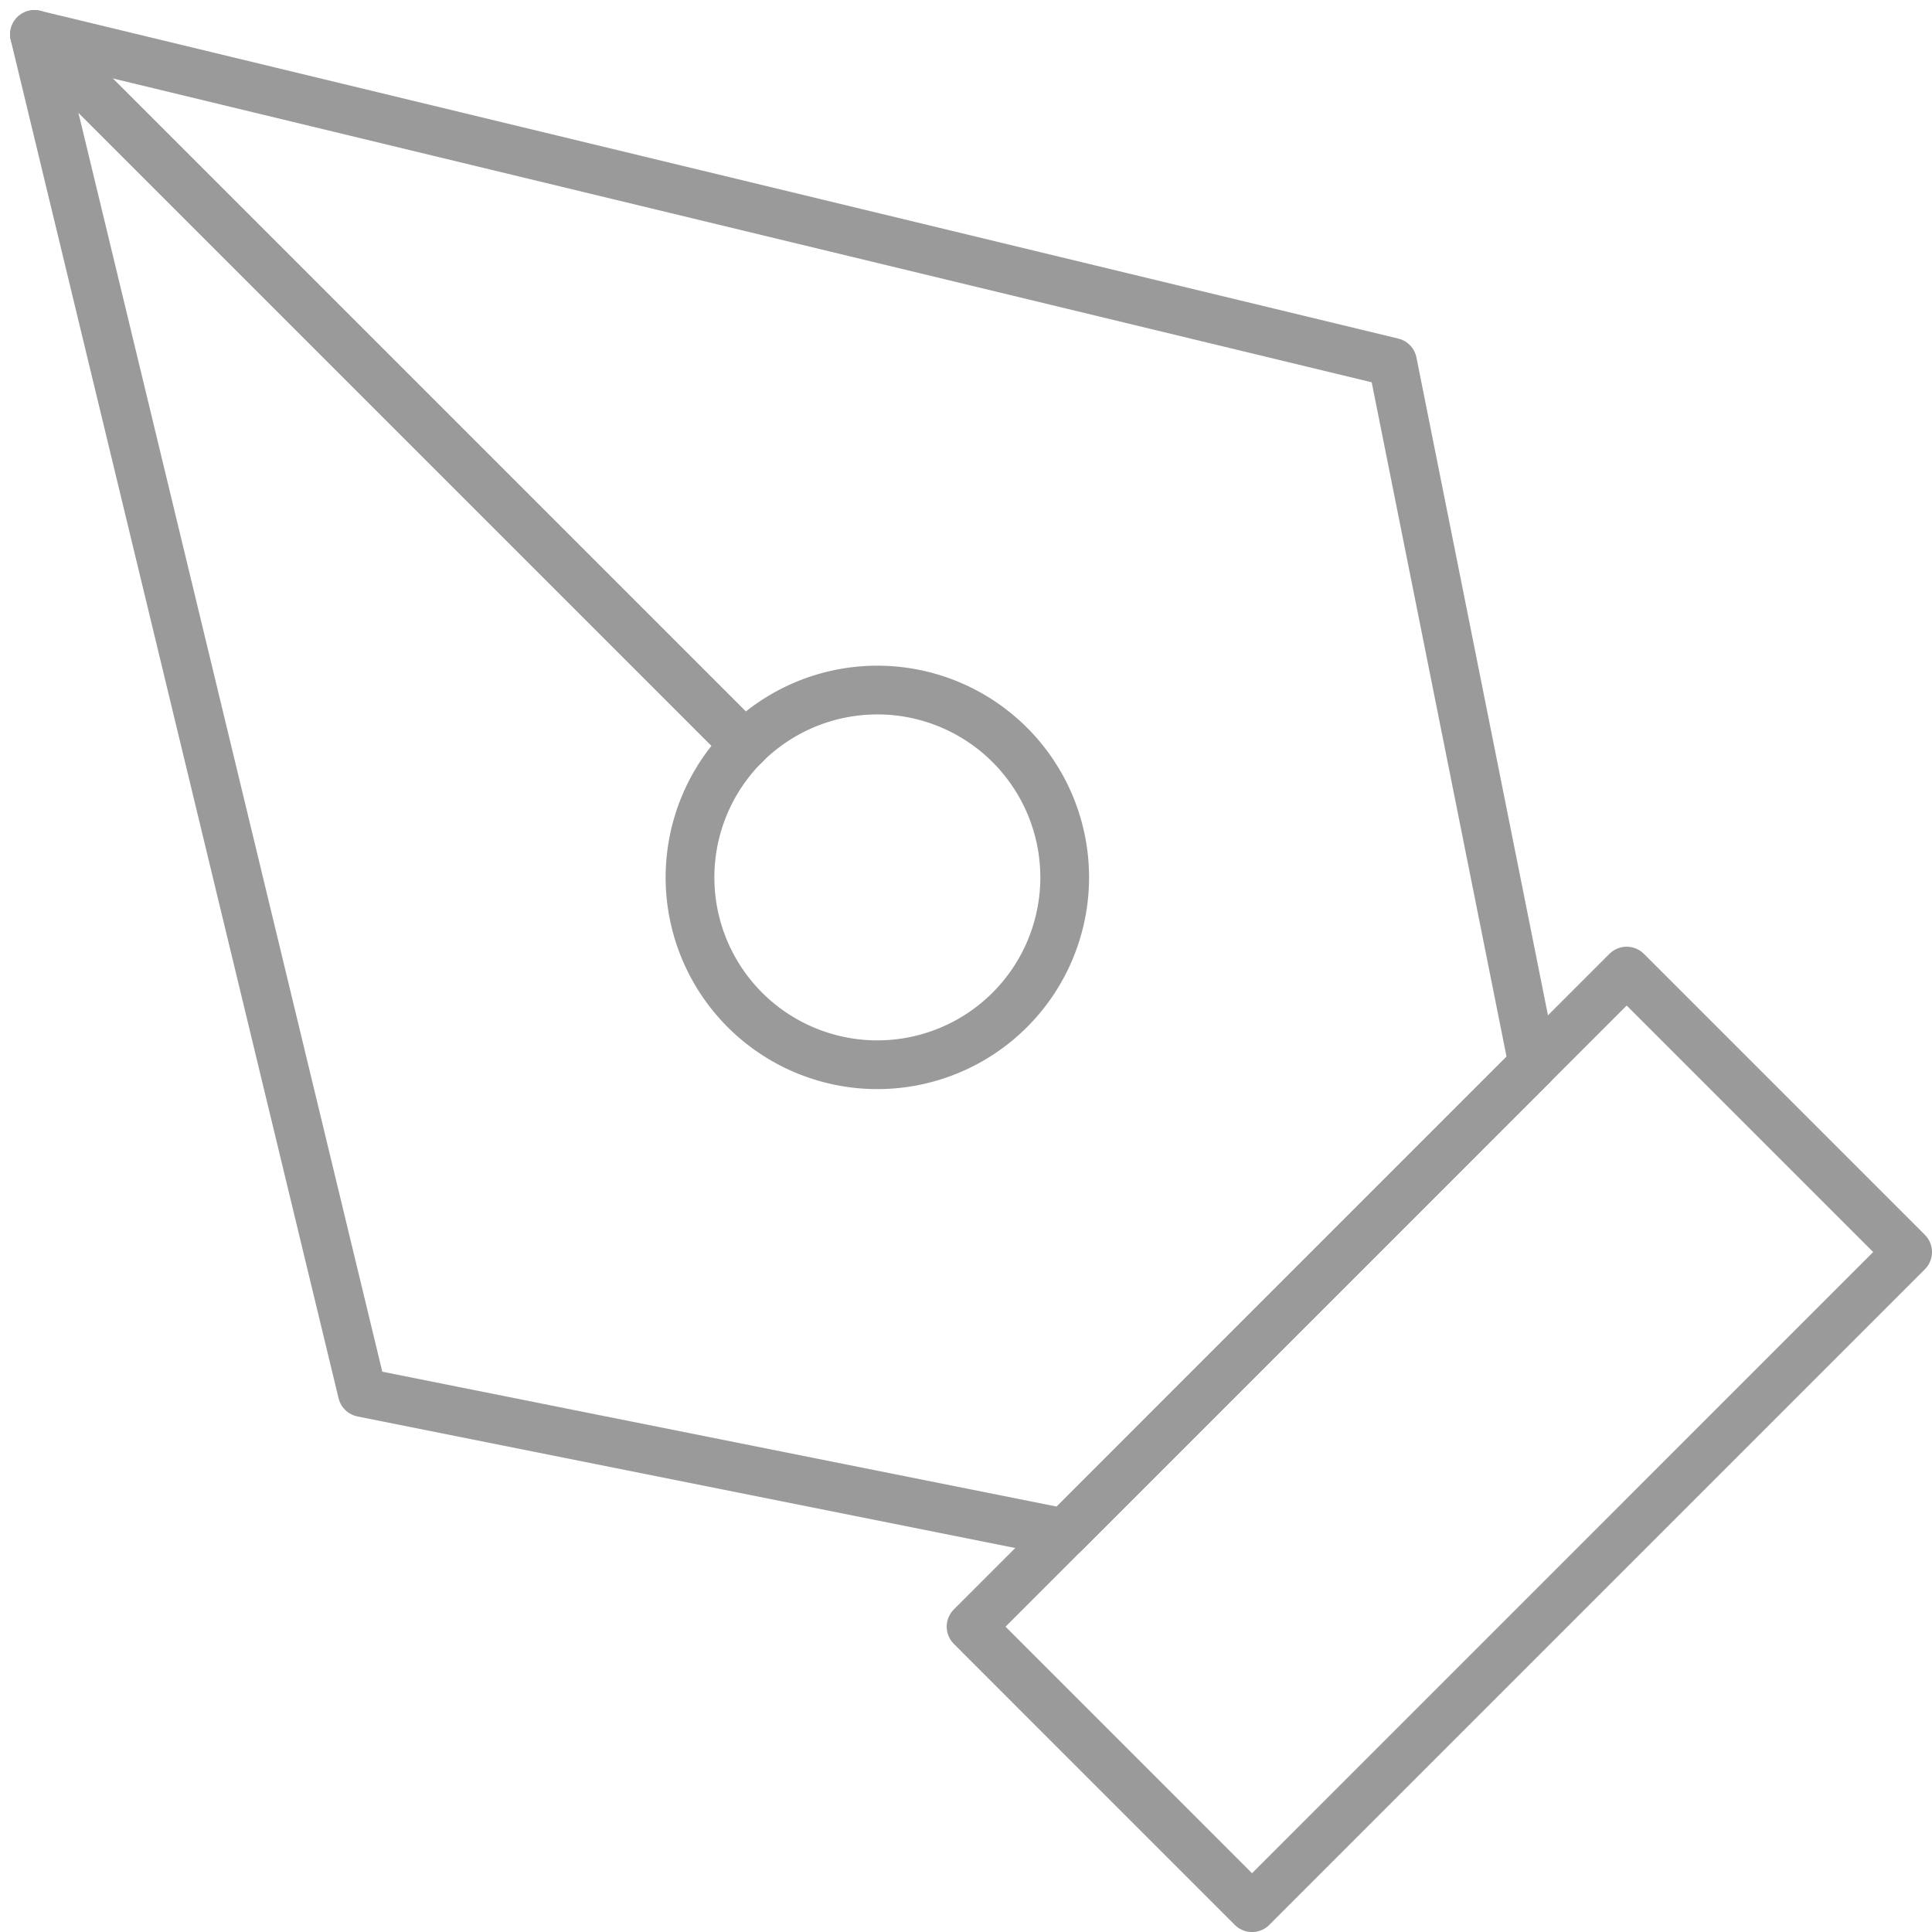 <svg xmlns="http://www.w3.org/2000/svg" viewBox="0 0 39.642 39.642">
  <g id="Icon_feather-pen-tool" data-name="Icon feather-pen-tool" transform="translate(0.707 0.707)" opacity="0.724">
    <path id="Path_1324" data-name="Path 1324" d="M18,31.452,31.452,18l5.765,5.765L23.765,37.218Z" transform="translate(1.218 1.218)" fill="none" stroke="#747474" stroke-linecap="round" stroke-linejoin="round" stroke-width="1"/>
    <path id="Path_1325" data-name="Path 1325" d="M33.748,24.139,30.866,9.726,3,3,9.726,30.866l14.413,2.883Z" transform="translate(-3 -3)" fill="none" stroke="#747474" stroke-linecap="round" stroke-linejoin="round" stroke-width="1"/>
    <path id="Path_1326" data-name="Path 1326" d="M3,3,17.579,17.579" transform="translate(-3 -3)" fill="none" stroke="#747474" stroke-linecap="round" stroke-linejoin="round" stroke-width="1"/>
    <path id="Path_1327" data-name="Path 1327" d="M21.187,17.344A3.844,3.844,0,1,1,17.344,13.5,3.844,3.844,0,0,1,21.187,17.344Z" transform="translate(-0.048 -0.048)" fill="none" stroke="#747474" stroke-linecap="round" stroke-linejoin="round" stroke-width="1"/>
  </g>
</svg>
